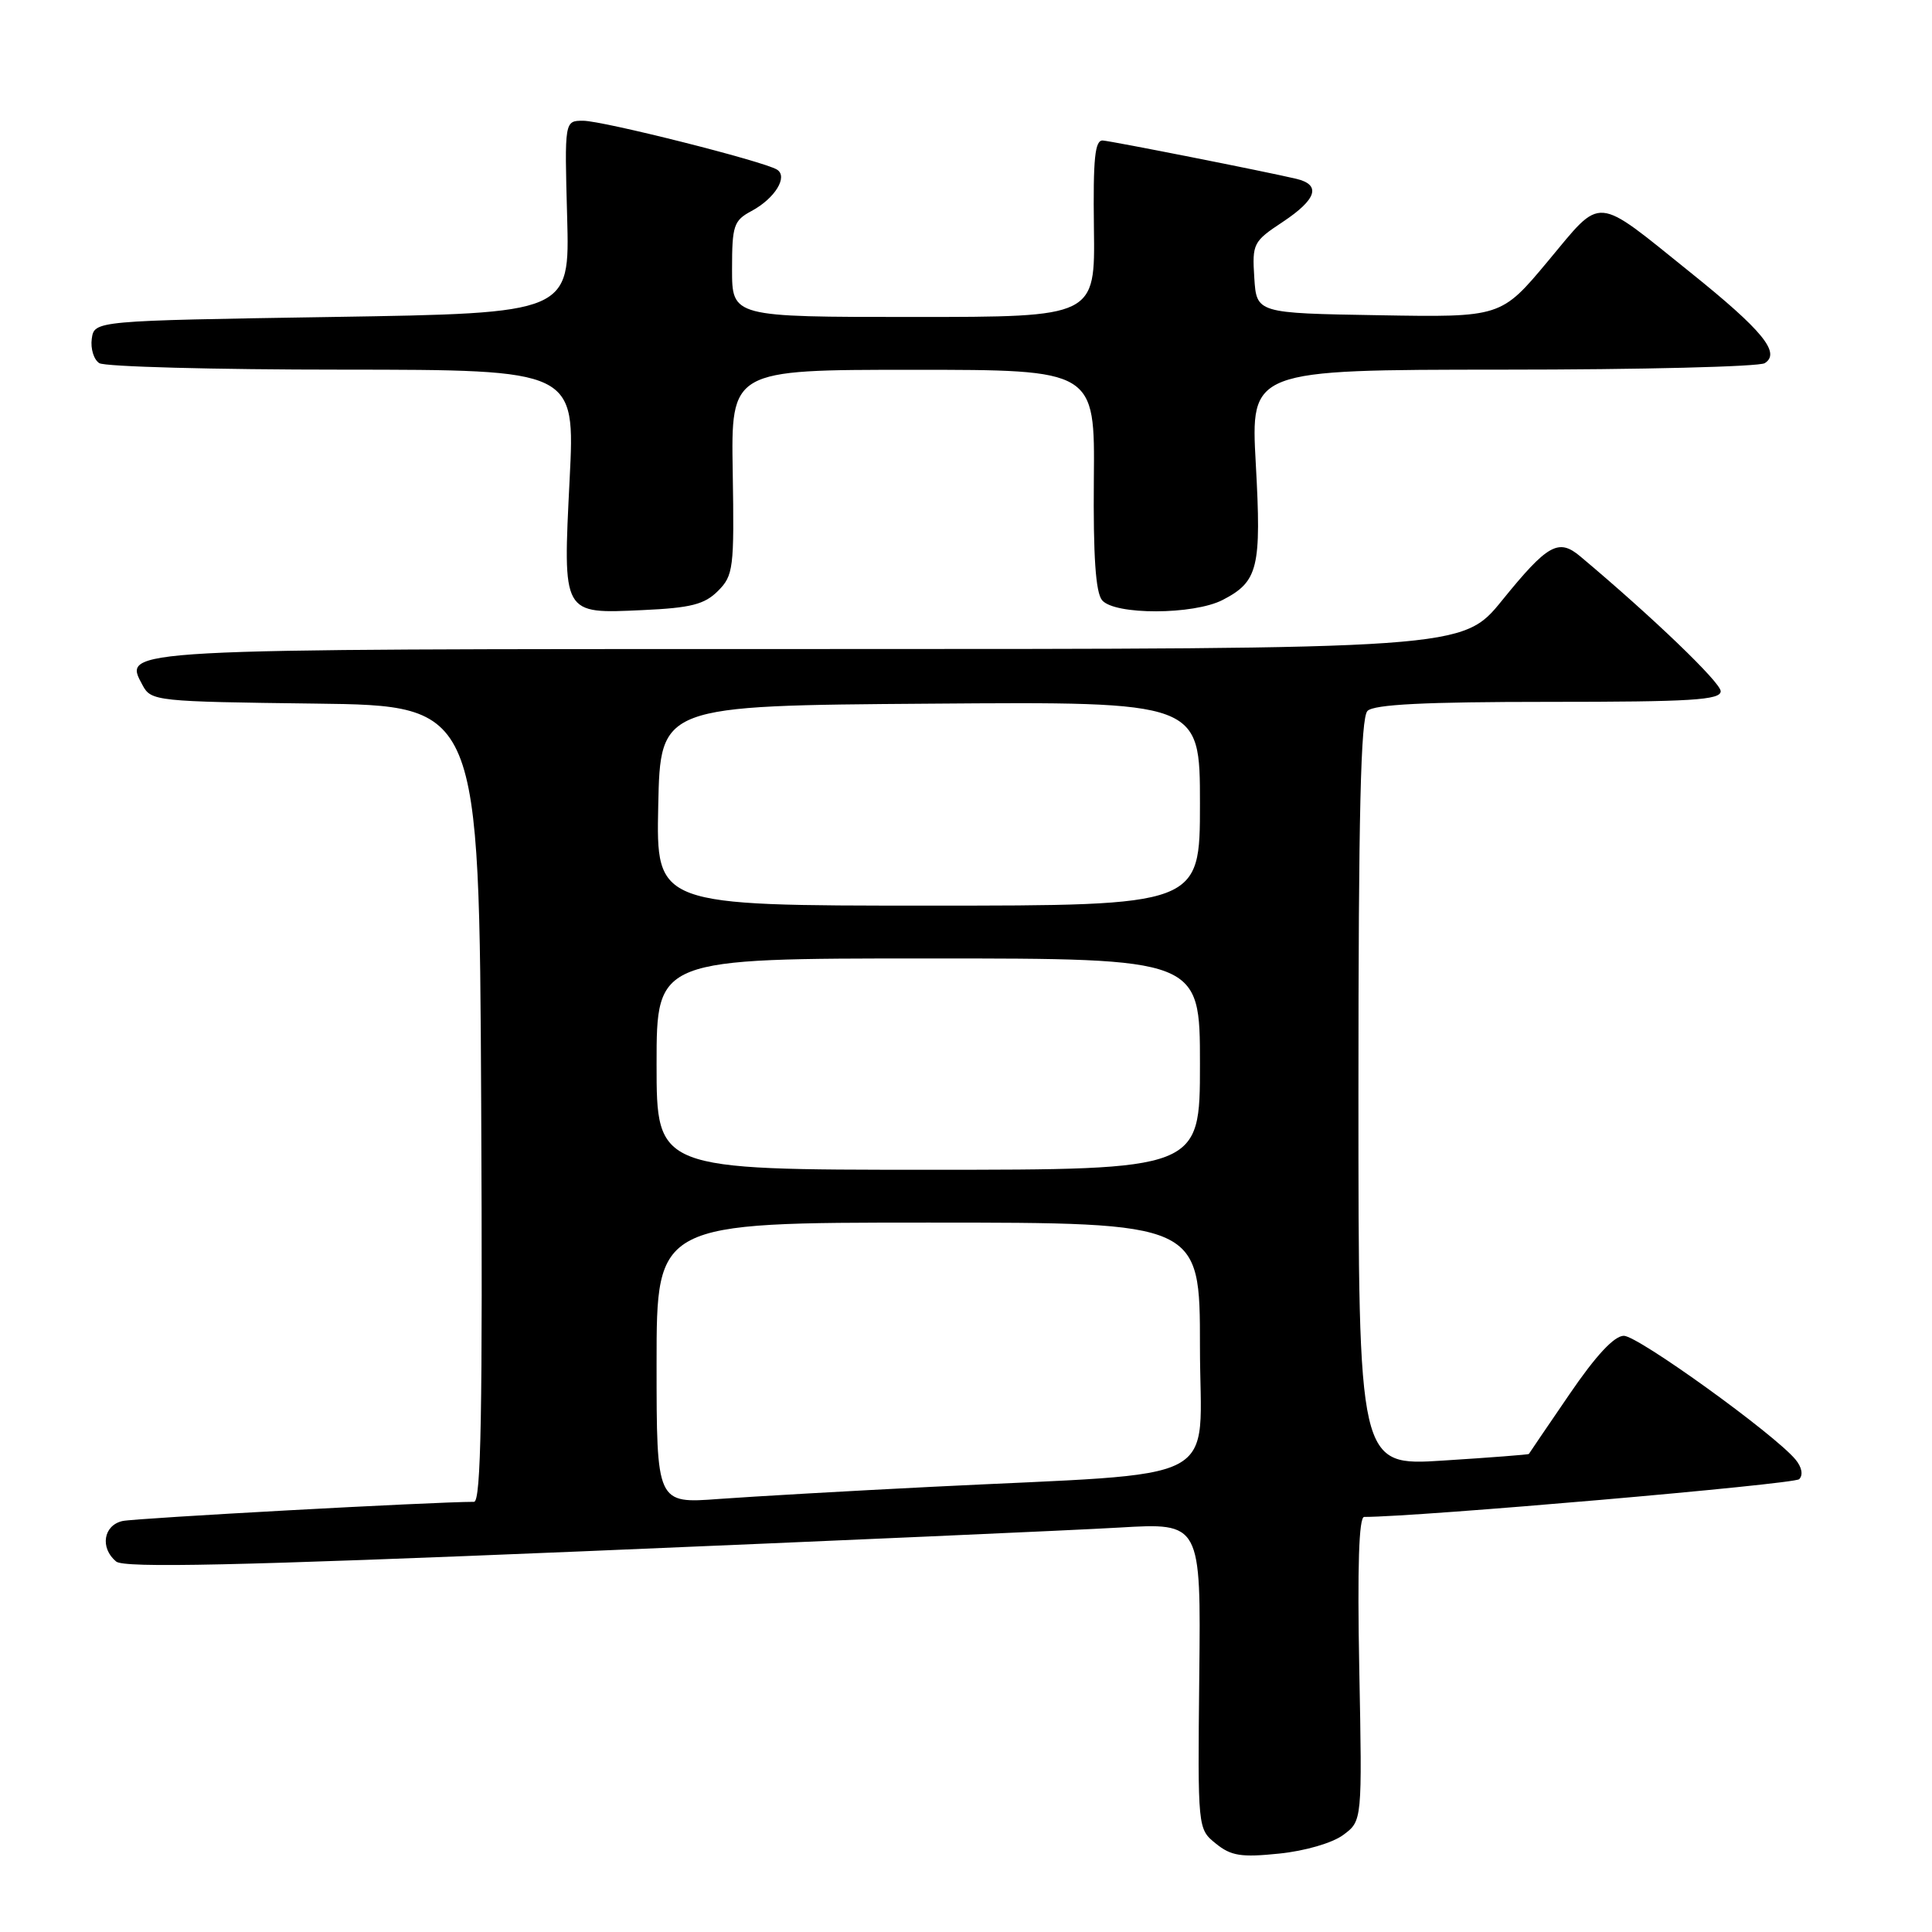 <?xml version="1.0" encoding="UTF-8" standalone="no"?>
<!DOCTYPE svg PUBLIC "-//W3C//DTD SVG 1.1//EN" "http://www.w3.org/Graphics/SVG/1.1/DTD/svg11.dtd" >
<svg xmlns="http://www.w3.org/2000/svg" xmlns:xlink="http://www.w3.org/1999/xlink" version="1.1" viewBox="0 0 256 256">
 <g >
 <path fill="currentColor"
d=" M 178.00 243.13 C 180.50 241.27 180.50 241.27 180.11 221.13 C 179.85 207.60 180.06 201.00 180.76 201.00 C 187.86 201.00 237.73 196.67 238.40 196.00 C 238.95 195.45 238.76 194.41 237.91 193.39 C 235.11 190.02 217.05 177.00 215.17 177.00 C 213.90 177.00 211.47 179.60 207.96 184.75 C 205.04 189.01 202.63 192.57 202.58 192.66 C 202.54 192.74 197.44 193.14 191.25 193.53 C 180.00 194.26 180.00 194.26 180.00 144.83 C 180.00 107.72 180.30 95.10 181.20 94.20 C 182.06 93.34 188.80 93.00 205.20 93.00 C 224.12 93.00 228.00 92.76 228.00 91.59 C 228.00 90.43 218.94 81.73 209.39 73.72 C 206.51 71.30 205.07 72.11 199.03 79.56 C 193.80 86.00 193.80 86.00 107.59 86.00 C 15.00 86.00 16.29 85.93 18.90 90.81 C 20.02 92.90 20.70 92.97 41.77 93.23 C 63.50 93.50 63.50 93.50 63.76 146.25 C 63.96 187.05 63.74 199.00 62.81 199.00 C 57.48 199.00 18.01 201.16 16.25 201.54 C 13.70 202.10 13.22 205.11 15.39 206.91 C 16.45 207.79 31.32 207.46 77.14 205.56 C 110.34 204.17 142.37 202.76 148.31 202.41 C 159.13 201.77 159.13 201.77 158.91 222.06 C 158.70 242.34 158.70 242.34 161.10 244.28 C 163.12 245.92 164.46 246.13 169.50 245.61 C 172.94 245.26 176.57 244.20 178.00 243.13 Z  M 95.13 78.31 C 97.18 76.26 97.30 75.32 97.09 62.57 C 96.86 49.00 96.86 49.00 120.97 49.00 C 145.08 49.00 145.08 49.00 144.94 63.53 C 144.85 73.67 145.18 78.51 146.03 79.53 C 147.67 81.51 158.16 81.49 162.02 79.49 C 166.72 77.06 167.16 75.23 166.40 61.48 C 165.71 49.00 165.71 49.00 199.10 48.98 C 217.47 48.98 233.10 48.59 233.84 48.12 C 235.99 46.76 233.55 43.78 224.00 36.11 C 211.14 25.77 212.40 25.87 205.13 34.58 C 198.90 42.05 198.90 42.05 182.70 41.77 C 166.50 41.50 166.50 41.50 166.20 36.80 C 165.91 32.29 166.06 31.99 169.95 29.42 C 174.49 26.41 175.10 24.48 171.75 23.69 C 167.64 22.72 147.52 18.74 146.15 18.62 C 145.08 18.52 144.83 20.93 144.95 30.25 C 145.11 42.00 145.11 42.00 121.05 42.00 C 97.00 42.00 97.00 42.00 97.00 35.67 C 97.00 29.89 97.22 29.22 99.58 27.96 C 102.69 26.29 104.46 23.40 102.95 22.47 C 101.15 21.36 79.88 16.00 77.27 16.00 C 74.80 16.00 74.80 16.00 75.15 28.75 C 75.50 41.50 75.50 41.50 44.00 42.00 C 12.50 42.50 12.50 42.50 12.16 44.89 C 11.98 46.20 12.43 47.66 13.16 48.12 C 13.90 48.59 28.38 48.98 45.35 48.98 C 76.21 49.00 76.21 49.00 75.48 63.50 C 74.58 81.57 74.44 81.33 85.18 80.84 C 91.54 80.55 93.35 80.09 95.13 78.31 Z  M 87.00 180.62 C 87.00 162.00 87.00 162.00 123.00 162.00 C 159.00 162.00 159.00 162.00 159.00 178.40 C 159.00 197.14 163.04 195.02 123.50 197.01 C 112.50 197.56 99.79 198.29 95.25 198.62 C 87.00 199.24 87.00 199.24 87.00 180.62 Z  M 87.00 141.00 C 87.00 127.00 87.00 127.00 123.00 127.00 C 159.00 127.00 159.00 127.00 159.00 141.00 C 159.00 155.00 159.00 155.00 123.00 155.00 C 87.00 155.00 87.00 155.00 87.00 141.00 Z  M 87.22 106.75 C 87.50 93.50 87.50 93.50 123.25 93.24 C 159.00 92.97 159.00 92.97 159.00 106.49 C 159.00 120.00 159.00 120.00 122.97 120.00 C 86.94 120.00 86.94 120.00 87.22 106.75 Z "/>
</g>
</svg>